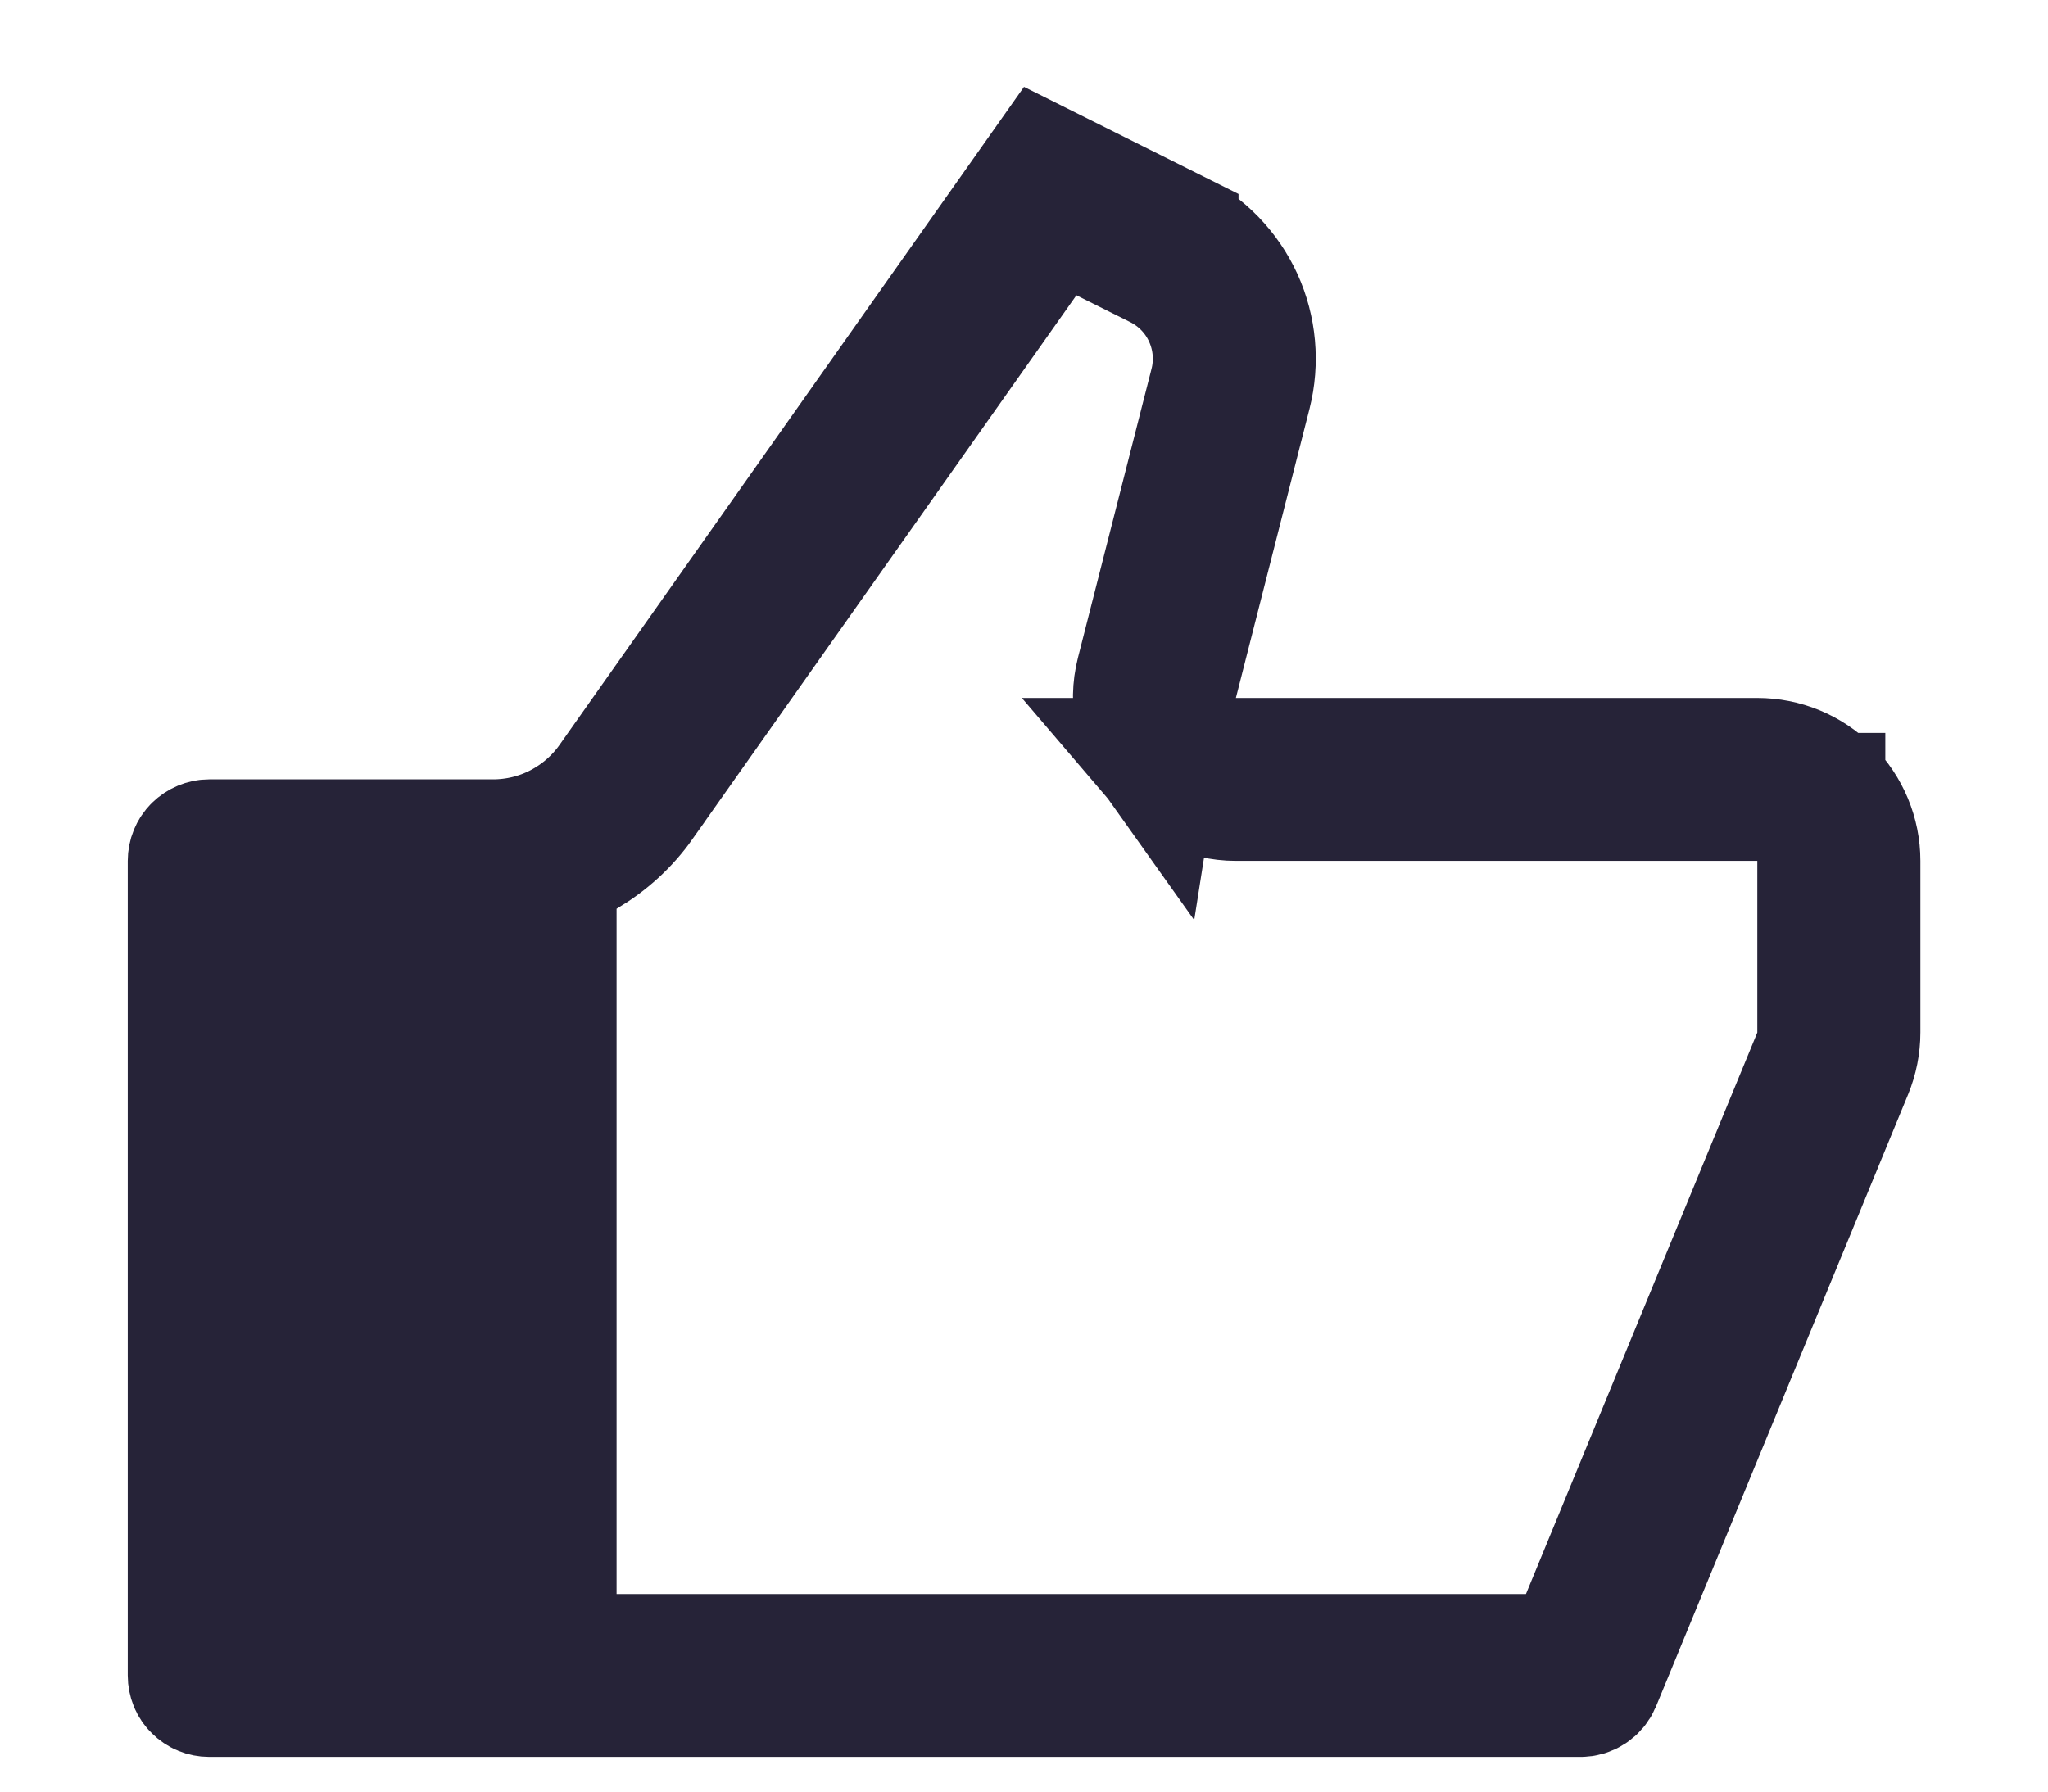 <svg width="16" height="14" viewBox="0 0 16 14" fill="none" xmlns="http://www.w3.org/2000/svg">
<path d="M9.026 5.902L9.171 5.33L9.746 3.071L9.746 3.071C9.807 2.83 9.784 2.574 9.681 2.348C9.577 2.121 9.399 1.937 9.176 1.826L9.176 1.825L8.161 1.318L4.78 6.109L4.78 6.109C4.675 6.258 4.535 6.379 4.374 6.463L4.144 6.019L4.374 6.463C4.212 6.547 4.033 6.59 3.851 6.59C3.851 6.59 3.851 6.59 3.851 6.59H1.635C1.598 6.59 1.564 6.605 1.538 6.63C1.512 6.656 1.498 6.691 1.498 6.727V13.092C1.498 13.129 1.512 13.164 1.538 13.189C1.564 13.215 1.598 13.229 1.635 13.229H12.348H12.348C12.375 13.229 12.402 13.221 12.424 13.206C12.447 13.191 12.464 13.17 12.475 13.145L14.445 8.361C14.483 8.268 14.503 8.168 14.503 8.067V8.066V6.727C14.503 6.522 14.421 6.325 14.276 6.18C14.131 6.035 13.935 5.954 13.729 5.954H9.655H9.066C9.135 6.035 9.22 6.101 9.316 6.148C9.422 6.2 9.538 6.227 9.655 6.227C9.655 6.227 9.655 6.227 9.656 6.227H13.729H14.229V6.727V8.066V8.165L14.192 8.257L12.384 12.646L12.257 12.956H11.922H4.817H4.317V12.456V7.101V6.815L4.564 6.67C4.735 6.569 4.886 6.433 5.003 6.267C5.003 6.267 5.003 6.266 5.003 6.266L8.001 2.019L8.249 1.669L8.633 1.86L9.054 2.07L9.054 2.07C9.221 2.154 9.355 2.292 9.432 2.462L8.978 2.67L9.432 2.462C9.51 2.632 9.527 2.824 9.481 3.005L9.026 5.902ZM9.026 5.902C8.964 5.815 8.921 5.716 8.899 5.612C8.875 5.496 8.877 5.377 8.906 5.263C8.906 5.263 8.906 5.263 8.906 5.263L9.481 3.005L9.026 5.902ZM4.044 7.363V6.863H3.544H2.271H1.771V7.363V12.456V12.956H2.271H3.544H4.044V12.456V7.363Z" fill="#262338" stroke="#262338"/>
</svg>
